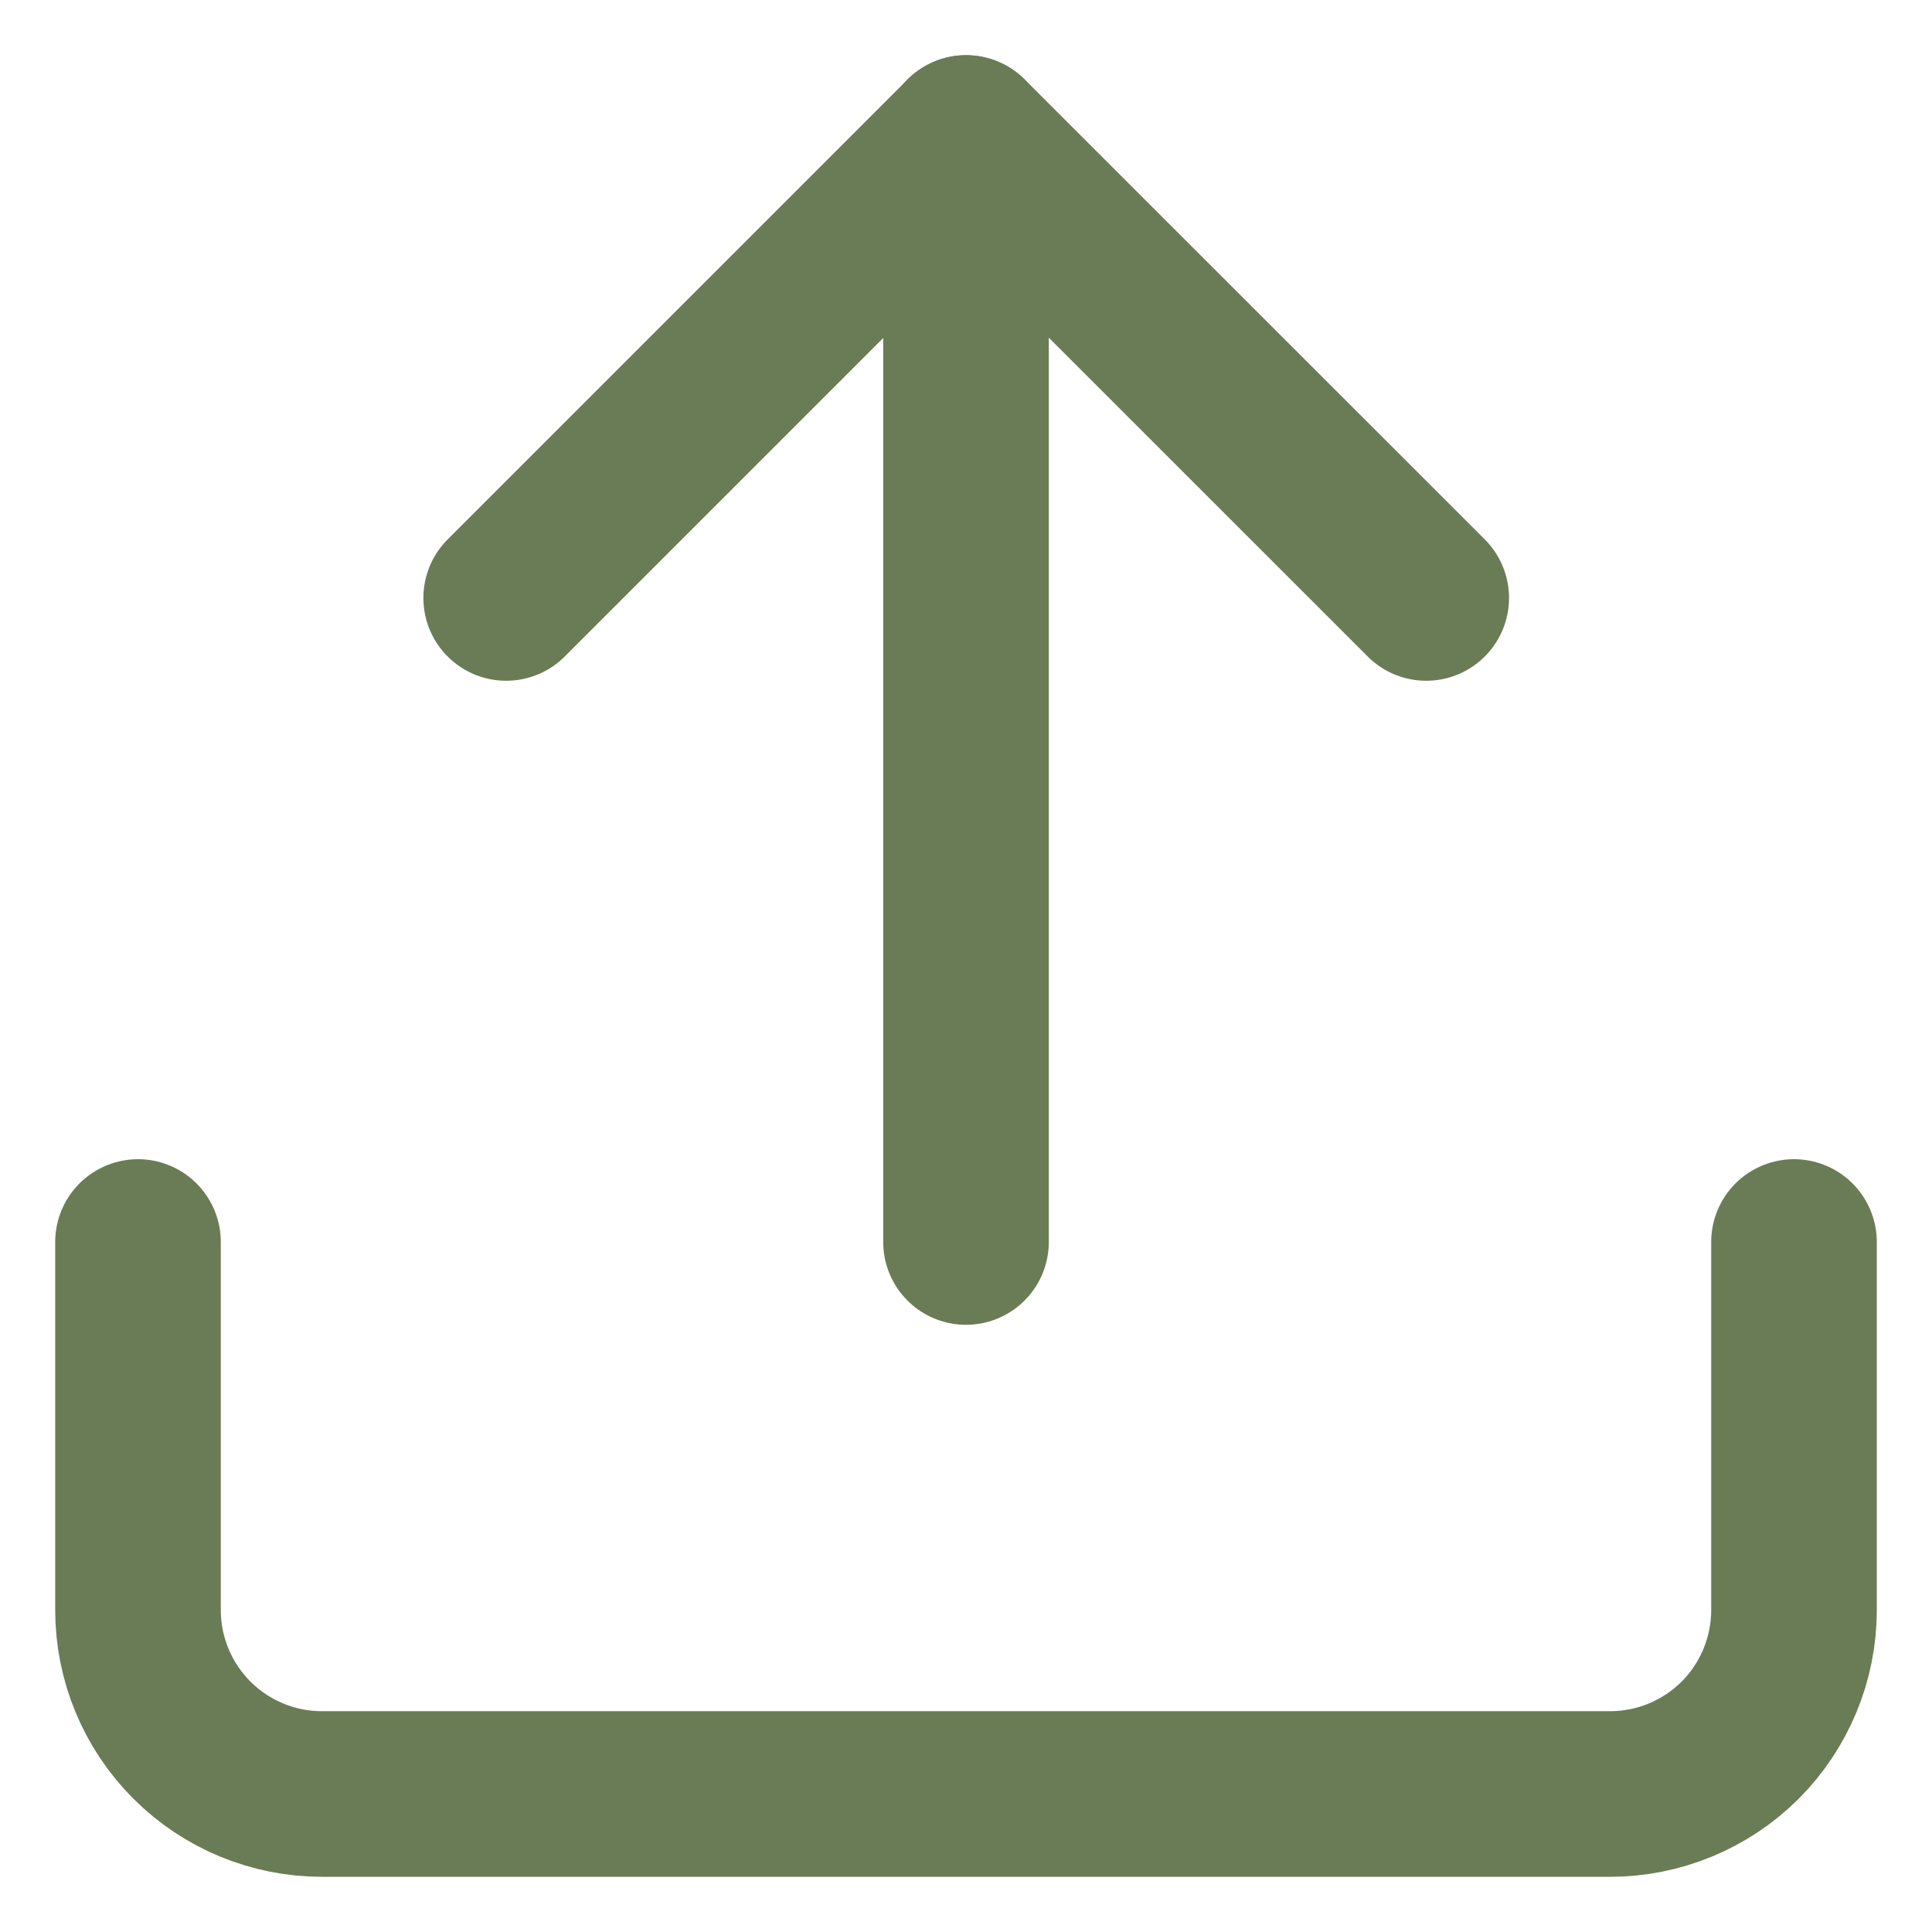 <svg width="14" height="14" viewBox="0 0 14 14" fill="none" xmlns="http://www.w3.org/2000/svg">
<path d="M13 9V11.667C13 12.02 12.86 12.359 12.61 12.61C12.359 12.86 12.02 13 11.667 13H2.333C1.98 13 1.641 12.86 1.391 12.61C1.14 12.359 1 12.02 1 11.667V9" stroke="#6A7C55" stroke-width="1.2" stroke-linecap="round" stroke-linejoin="round"/>
<path d="M10.335 4.333L7.001 1L3.668 4.333" stroke="#6A7C55" stroke-width="1.2" stroke-linecap="round" stroke-linejoin="round"/>
<path d="M7 1V9" stroke="#6A7C55" stroke-width="1.2" stroke-linecap="round" stroke-linejoin="round"/>
</svg>
